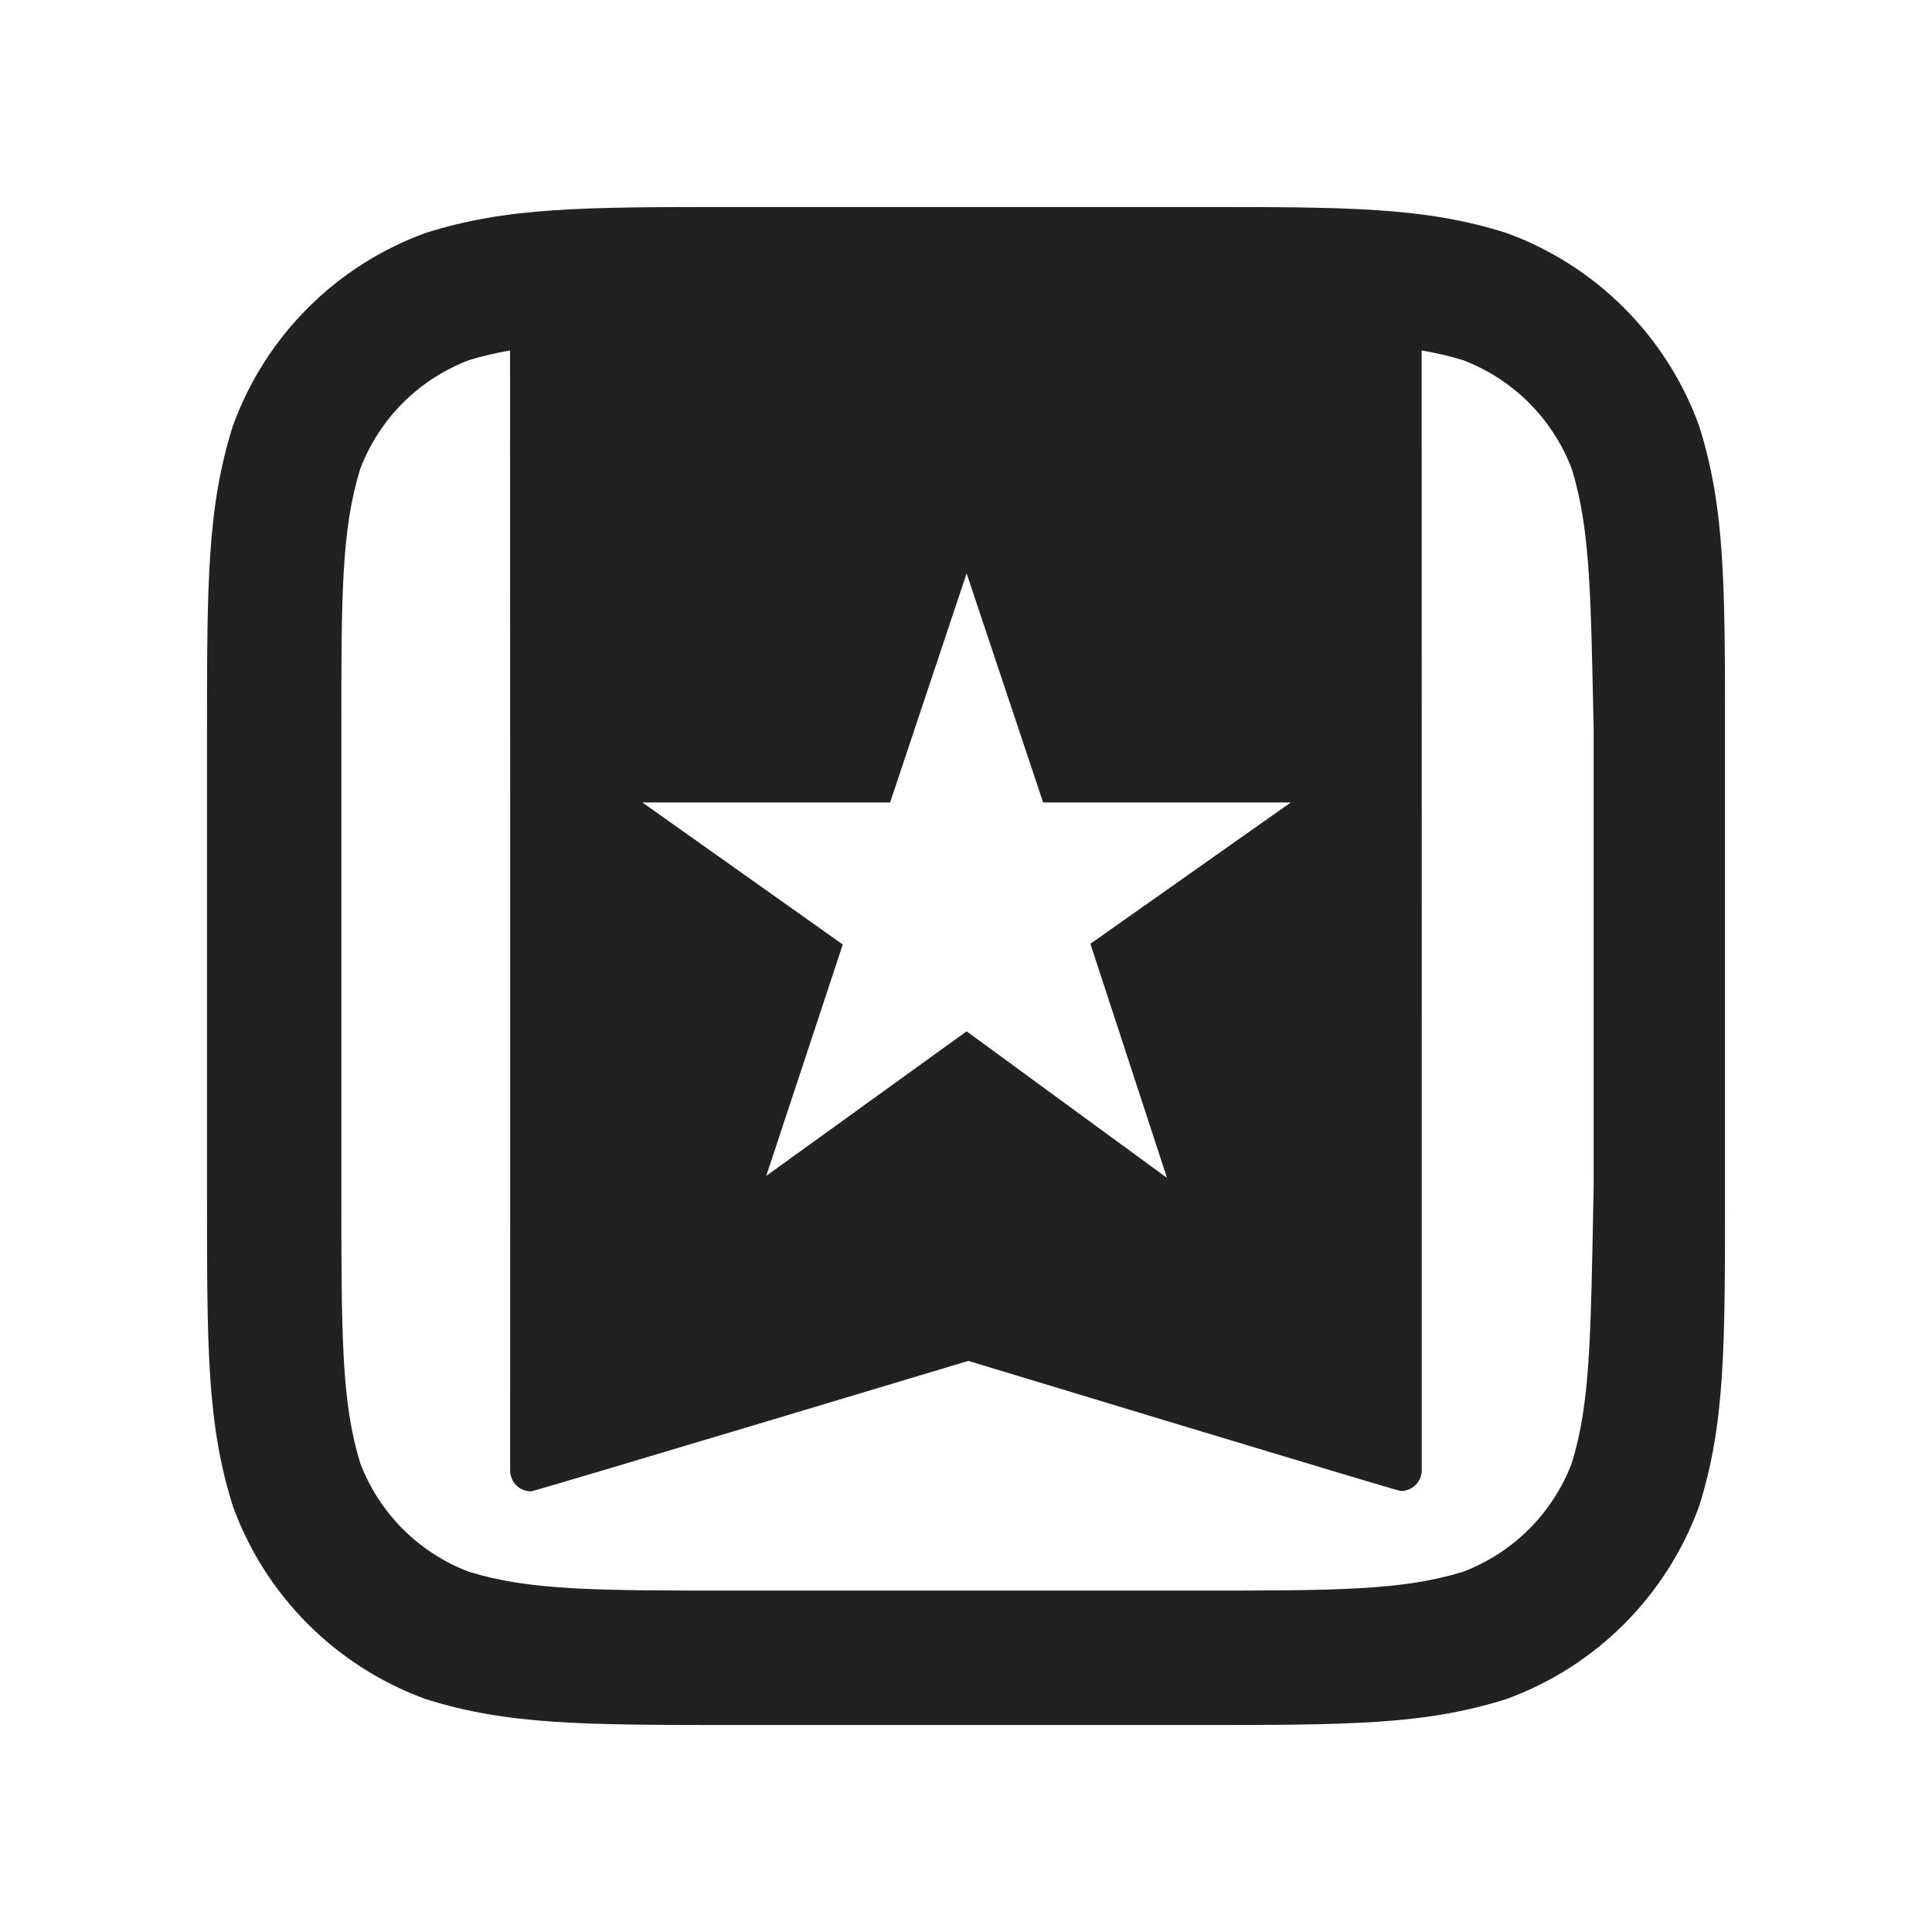 <?xml version="1.0" encoding="UTF-8"?>
<svg width="28px" height="28px" viewBox="0 0 28 28" version="1.1" xmlns="http://www.w3.org/2000/svg" xmlns:xlink="http://www.w3.org/1999/xlink">
    <!-- Generator: Sketch 59.1 (86144) - https://sketch.com -->
    <title>ic_fluent_brand_wunderlist_28_mono</title>
    <desc>Created with Sketch.</desc>
    <g id="🔍-Brand-Icons" stroke="none" stroke-width="1" fill="none" fill-rule="evenodd">
        <g id="ic_fluent_brand_wunderlist_28_mono" fill="#212121" fill-rule="nonzero">
            <path d="M23.097,17.179 C23.053,19.366 23.053,20.313 22.78,21.203 C22.503,21.931 21.931,22.503 21.202,22.78 C20.313,23.052 19.366,23.052 17.33,23.052 L10.67,23.052 C8.633,23.052 7.687,23.052 6.797,22.78 C6.068,22.503 5.497,21.931 5.22,21.203 C4.948,20.313 4.947,19.366 4.947,17.179 L4.947,10.579 C4.947,8.634 4.947,7.687 5.22,6.797 C5.497,6.069 6.068,5.497 6.797,5.219 C6.989,5.161 7.185,5.115 7.392,5.079 C7.393,7.393 7.395,19.057 7.393,21.309 C7.393,21.478 7.528,21.614 7.696,21.614 C7.745,21.614 14.034,19.723 14.034,19.723 C14.034,19.723 20.25,21.609 20.302,21.609 C20.469,21.609 20.605,21.474 20.605,21.307 C20.605,21.305 20.604,5.079 20.604,5.079 C20.813,5.115 21.009,5.16 21.202,5.219 C21.931,5.497 22.503,6.069 22.78,6.798 C23.053,7.688 23.053,8.634 23.097,10.579 L23.097,17.179 Z M12.9,11.63 L14.009,8.31 L15.118,11.63 L18.707,11.63 L15.803,13.678 L16.913,17.071 L14.009,14.947 L11.105,17.042 L12.214,13.688 L9.31,11.63 L12.9,11.63 Z M21.831,3.376 C20.643,3 19.539,3 17.33,3 L10.67,3 C8.461,3 7.357,3 6.168,3.376 C4.87,3.848 3.848,4.87 3.376,6.169 C3,7.358 3,8.462 3,10.671 L3,17.329 C3,19.538 3,20.642 3.376,21.832 C3.848,23.129 4.87,24.152 6.168,24.624 C7.357,25 8.461,25 10.67,25 L17.33,25 C19.539,25 20.643,25 21.831,24.624 C23.13,24.152 24.151,23.129 24.624,21.832 C25,20.642 25,19.538 25,17.329 L25,10.671 C25,8.462 25,7.358 24.624,6.169 C24.151,4.87 23.13,3.848 21.831,3.376 Z" id="🎨-Color"></path>
        </g>
    </g>
</svg>